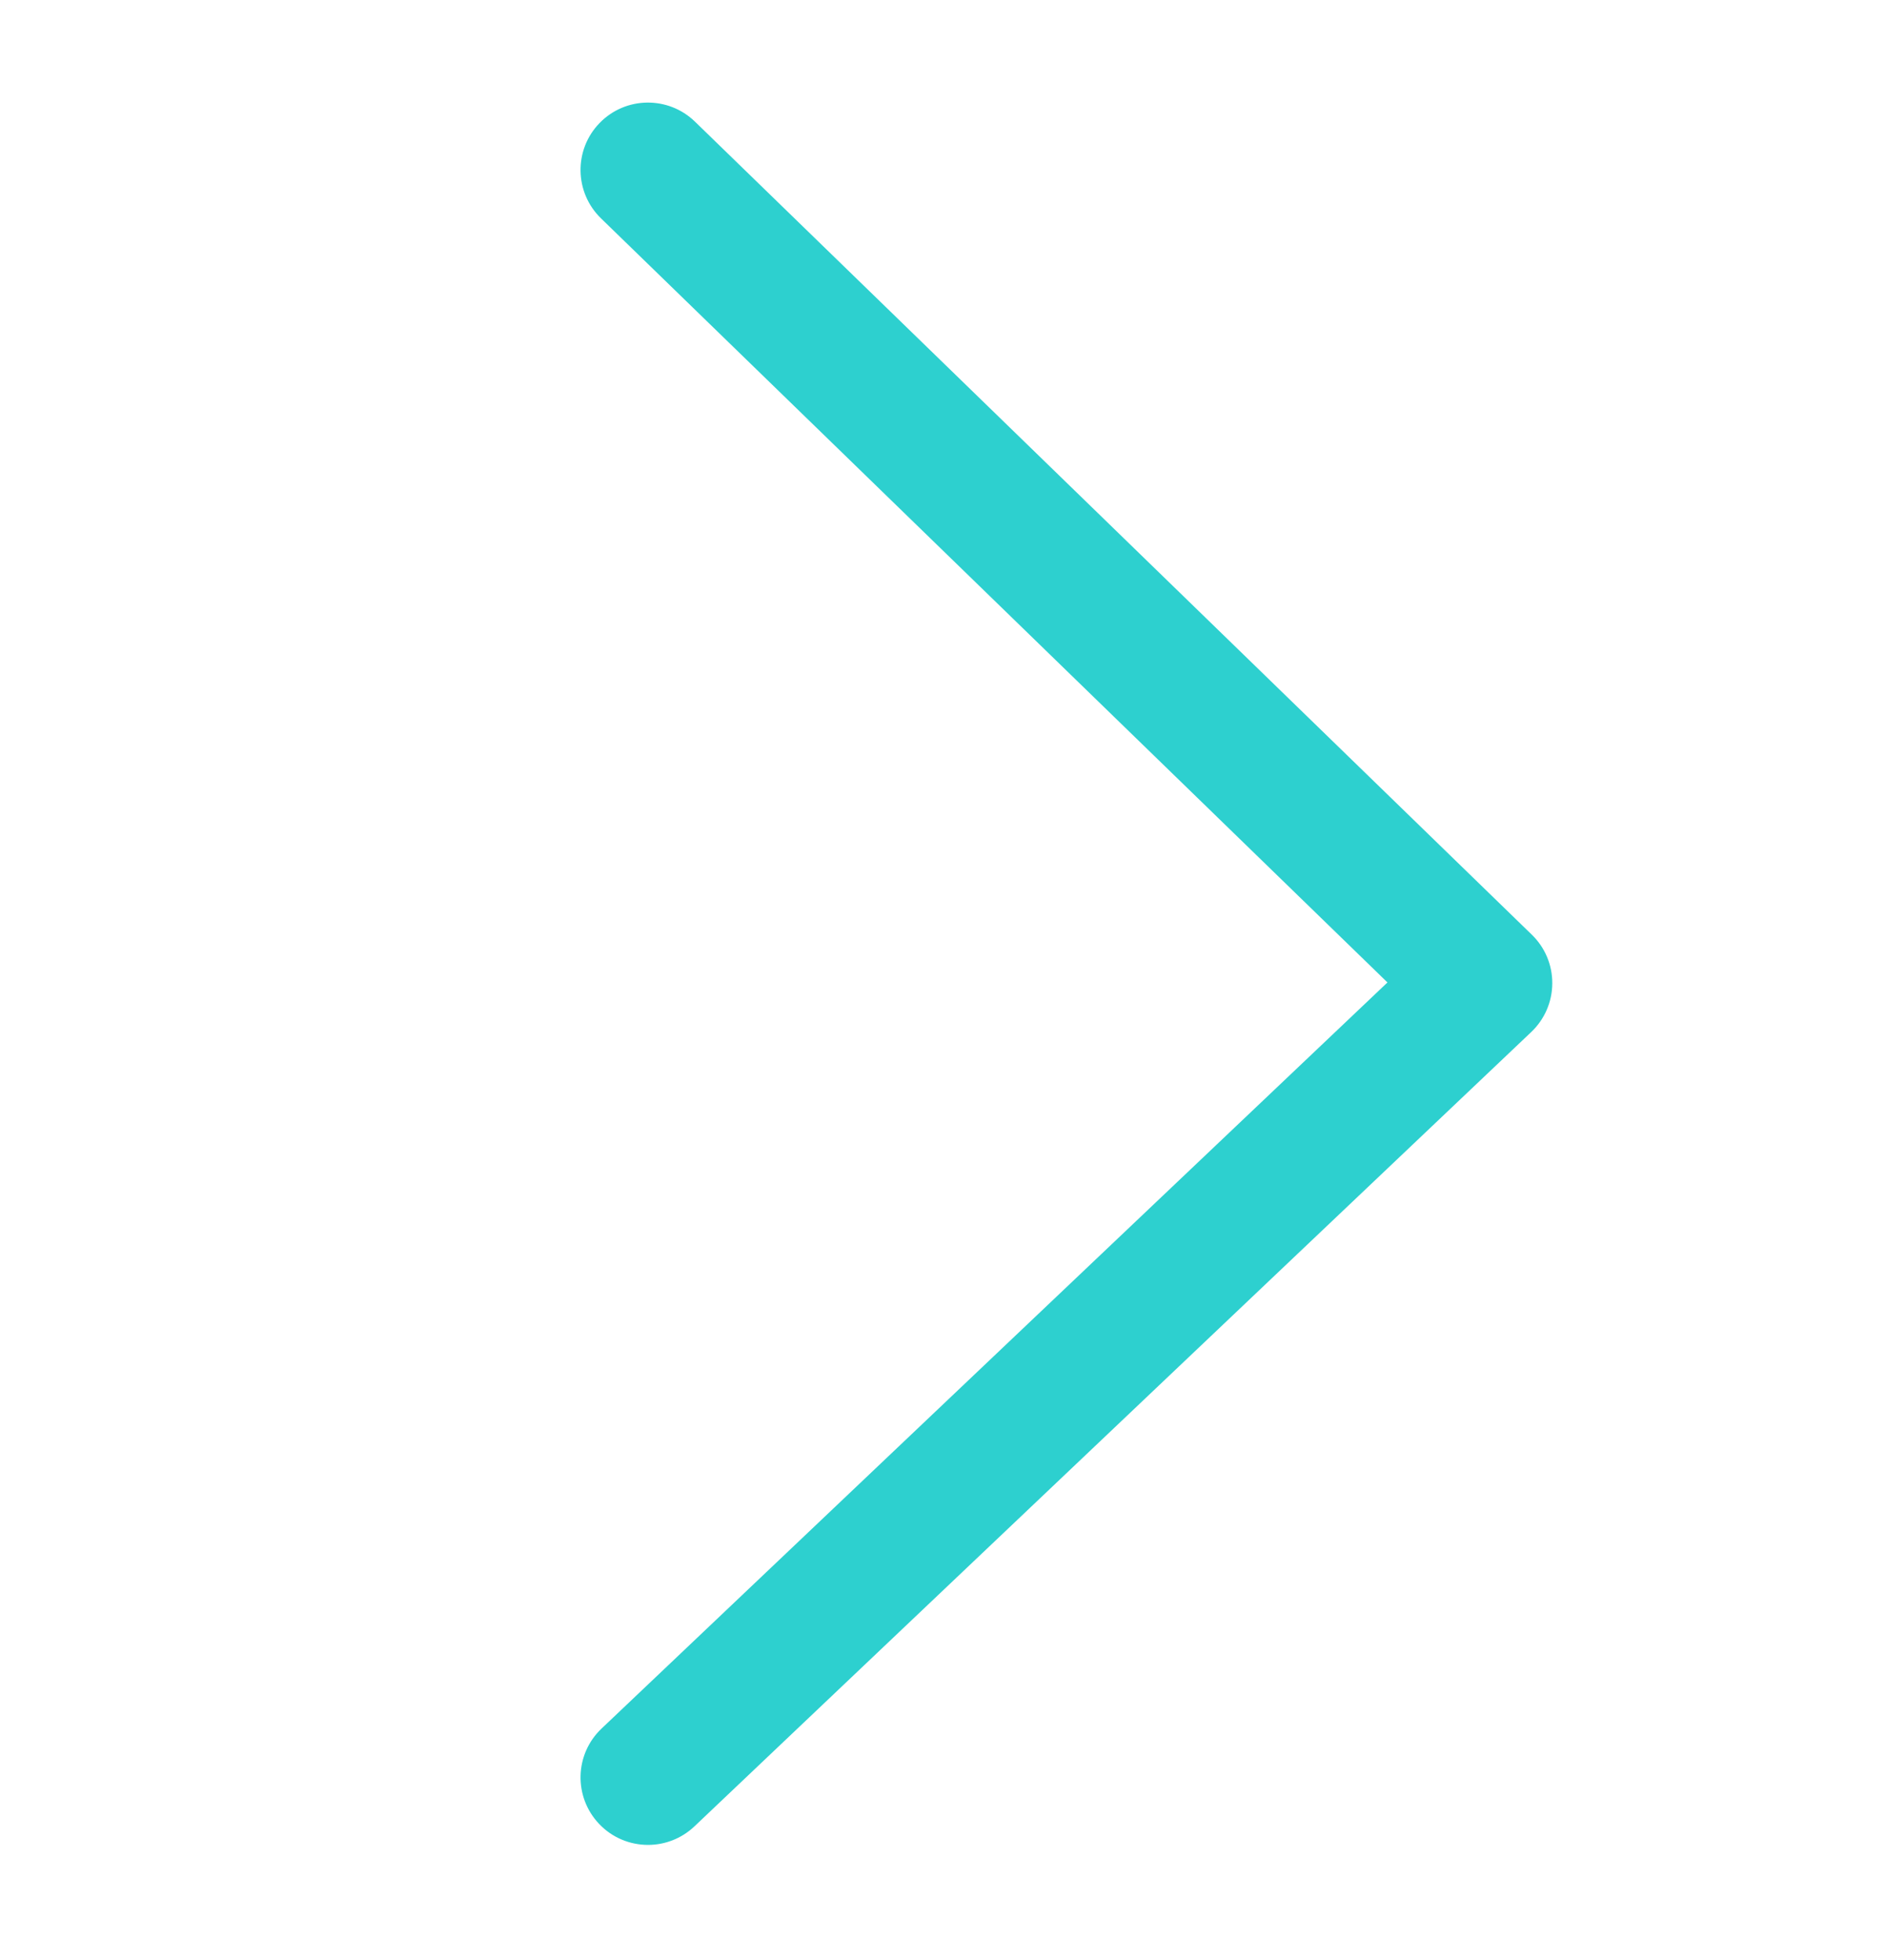 <?xml version="1.0" encoding="UTF-8"?>
<svg width="26px" height="27px" viewBox="0 0 26 27" version="1.1" xmlns="http://www.w3.org/2000/svg" xmlns:xlink="http://www.w3.org/1999/xlink">
    <!-- Generator: Sketch 45.1 (43504) - http://www.bohemiancoding.com/sketch -->
    <title>右 hover@1x</title>
    <desc>Created with Sketch.</desc>
    <defs></defs>
    <g id="Welcome" stroke="none" stroke-width="1" fill="none" fill-rule="evenodd">
        <g id="Artboard-2" transform="translate(-482, -622)" fill="#2DD0CF">
            <path d="M502.459,647.413 C502.23,647.413 502,647.328 501.82,647.158 L490.289,636.215 C490.106,636.041 490.001,635.8 490,635.547 C489.998,635.293 490.1,635.051 490.282,634.875 L501.813,623.675 C502.181,623.319 502.769,623.326 503.127,623.695 C503.484,624.062 503.475,624.651 503.107,625.008 L492.271,635.533 L503.099,645.81 C503.472,646.163 503.487,646.751 503.133,647.124 C502.951,647.316 502.705,647.413 502.459,647.413" id="Page-1-Copy-20" transform="translate(496.694, 635.413) scale(-1, 1) translate(-496.694, -635.413) "></path>
        </g>
    </g>
</svg>